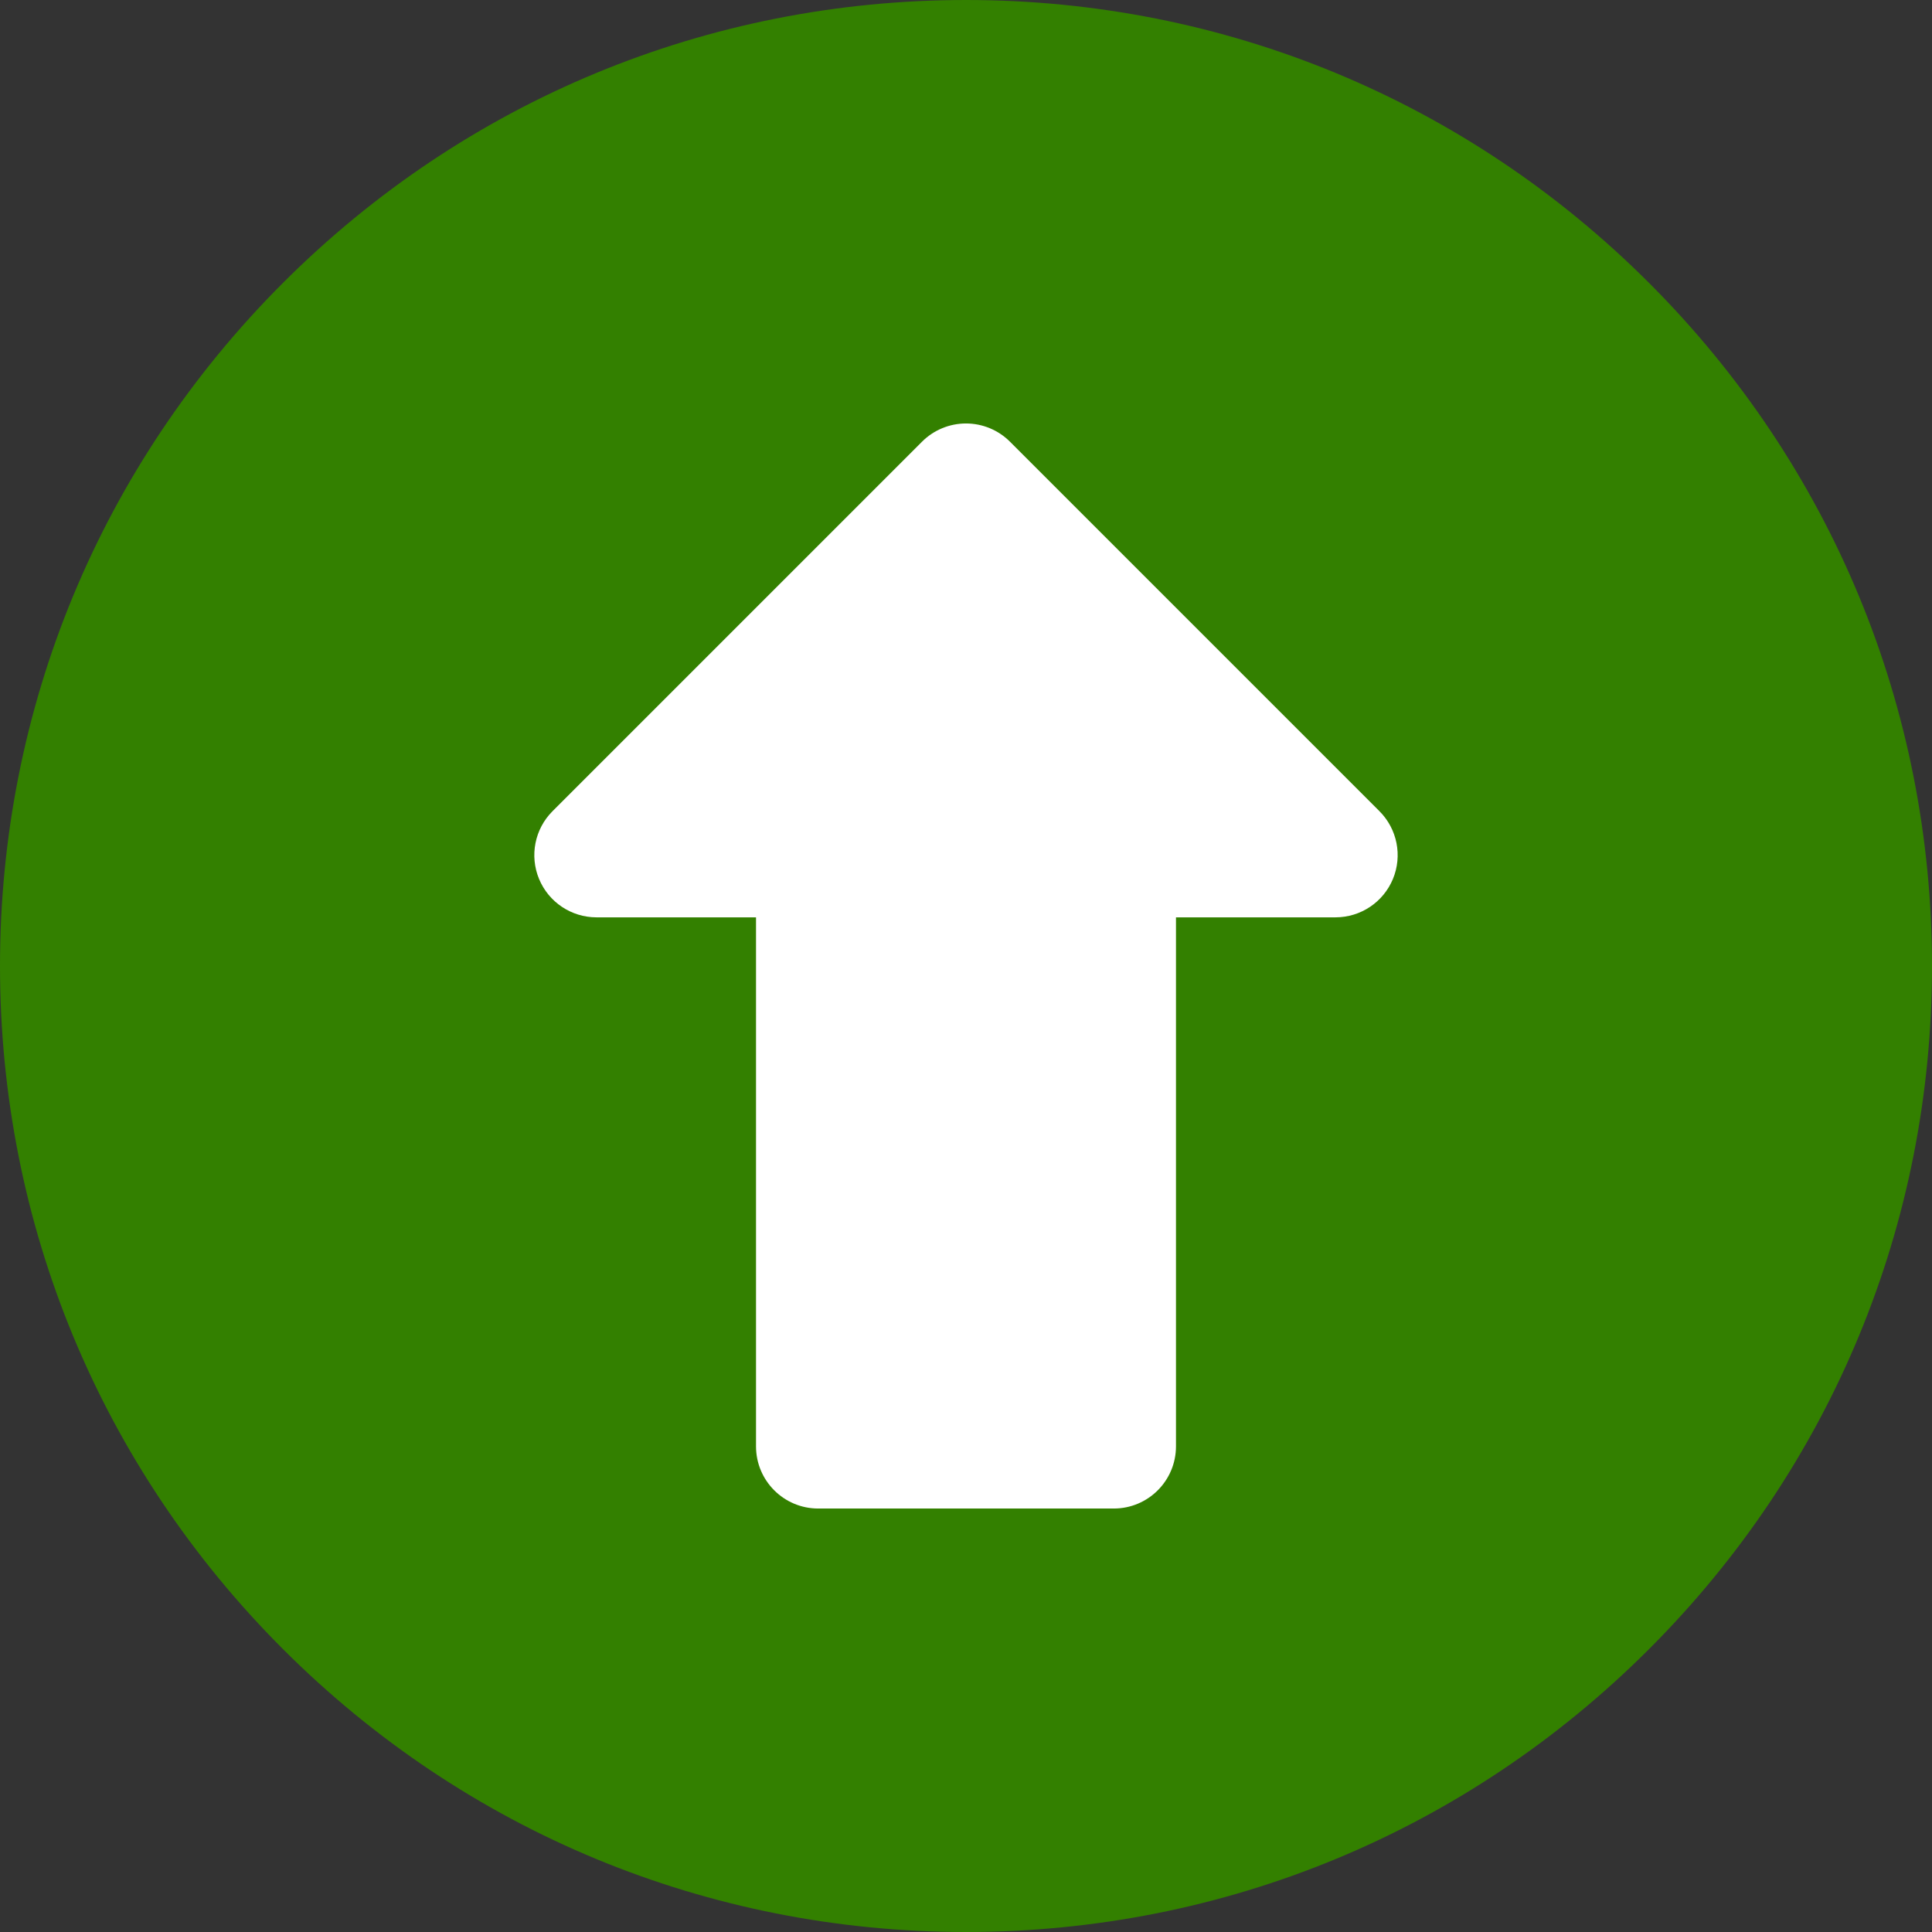 <svg enable-background="new 0 0 466.008 466.008" viewBox="0 0 466.008 466.008" xmlns="http://www.w3.org/2000/svg"><rect x="0" y="0" width="466.008" height="466.008" fill="#333333" stroke="none"/><path d="m397.763 68.245c-44.009-44.009-102.522-68.245-164.759-68.245s-120.75 24.236-164.759 68.245-68.245 102.522-68.245 164.759 24.236 120.75 68.245 164.759 102.521 68.245 164.759 68.245 120.75-24.236 164.759-68.245 68.245-102.521 68.245-164.759-24.236-120.75-68.245-164.759z" fill="#338000"/><path d="m335.984 212.008c-2.322 5.605-7.791 9.26-13.858 9.26h-38.473v127.596c0 8.284-6.716 15-15 15h-71.298c-8.284 0-15-6.716-15-15v-127.596h-38.474c-6.067 0-11.536-3.654-13.858-9.26-2.321-5.605-1.038-12.057 3.252-16.347l89.122-89.123c2.813-2.813 6.628-4.394 10.606-4.394s7.794 1.58 10.606 4.394l89.122 89.123c4.291 4.29 5.575 10.741 3.253 16.347z" fill="#fff"/></svg>